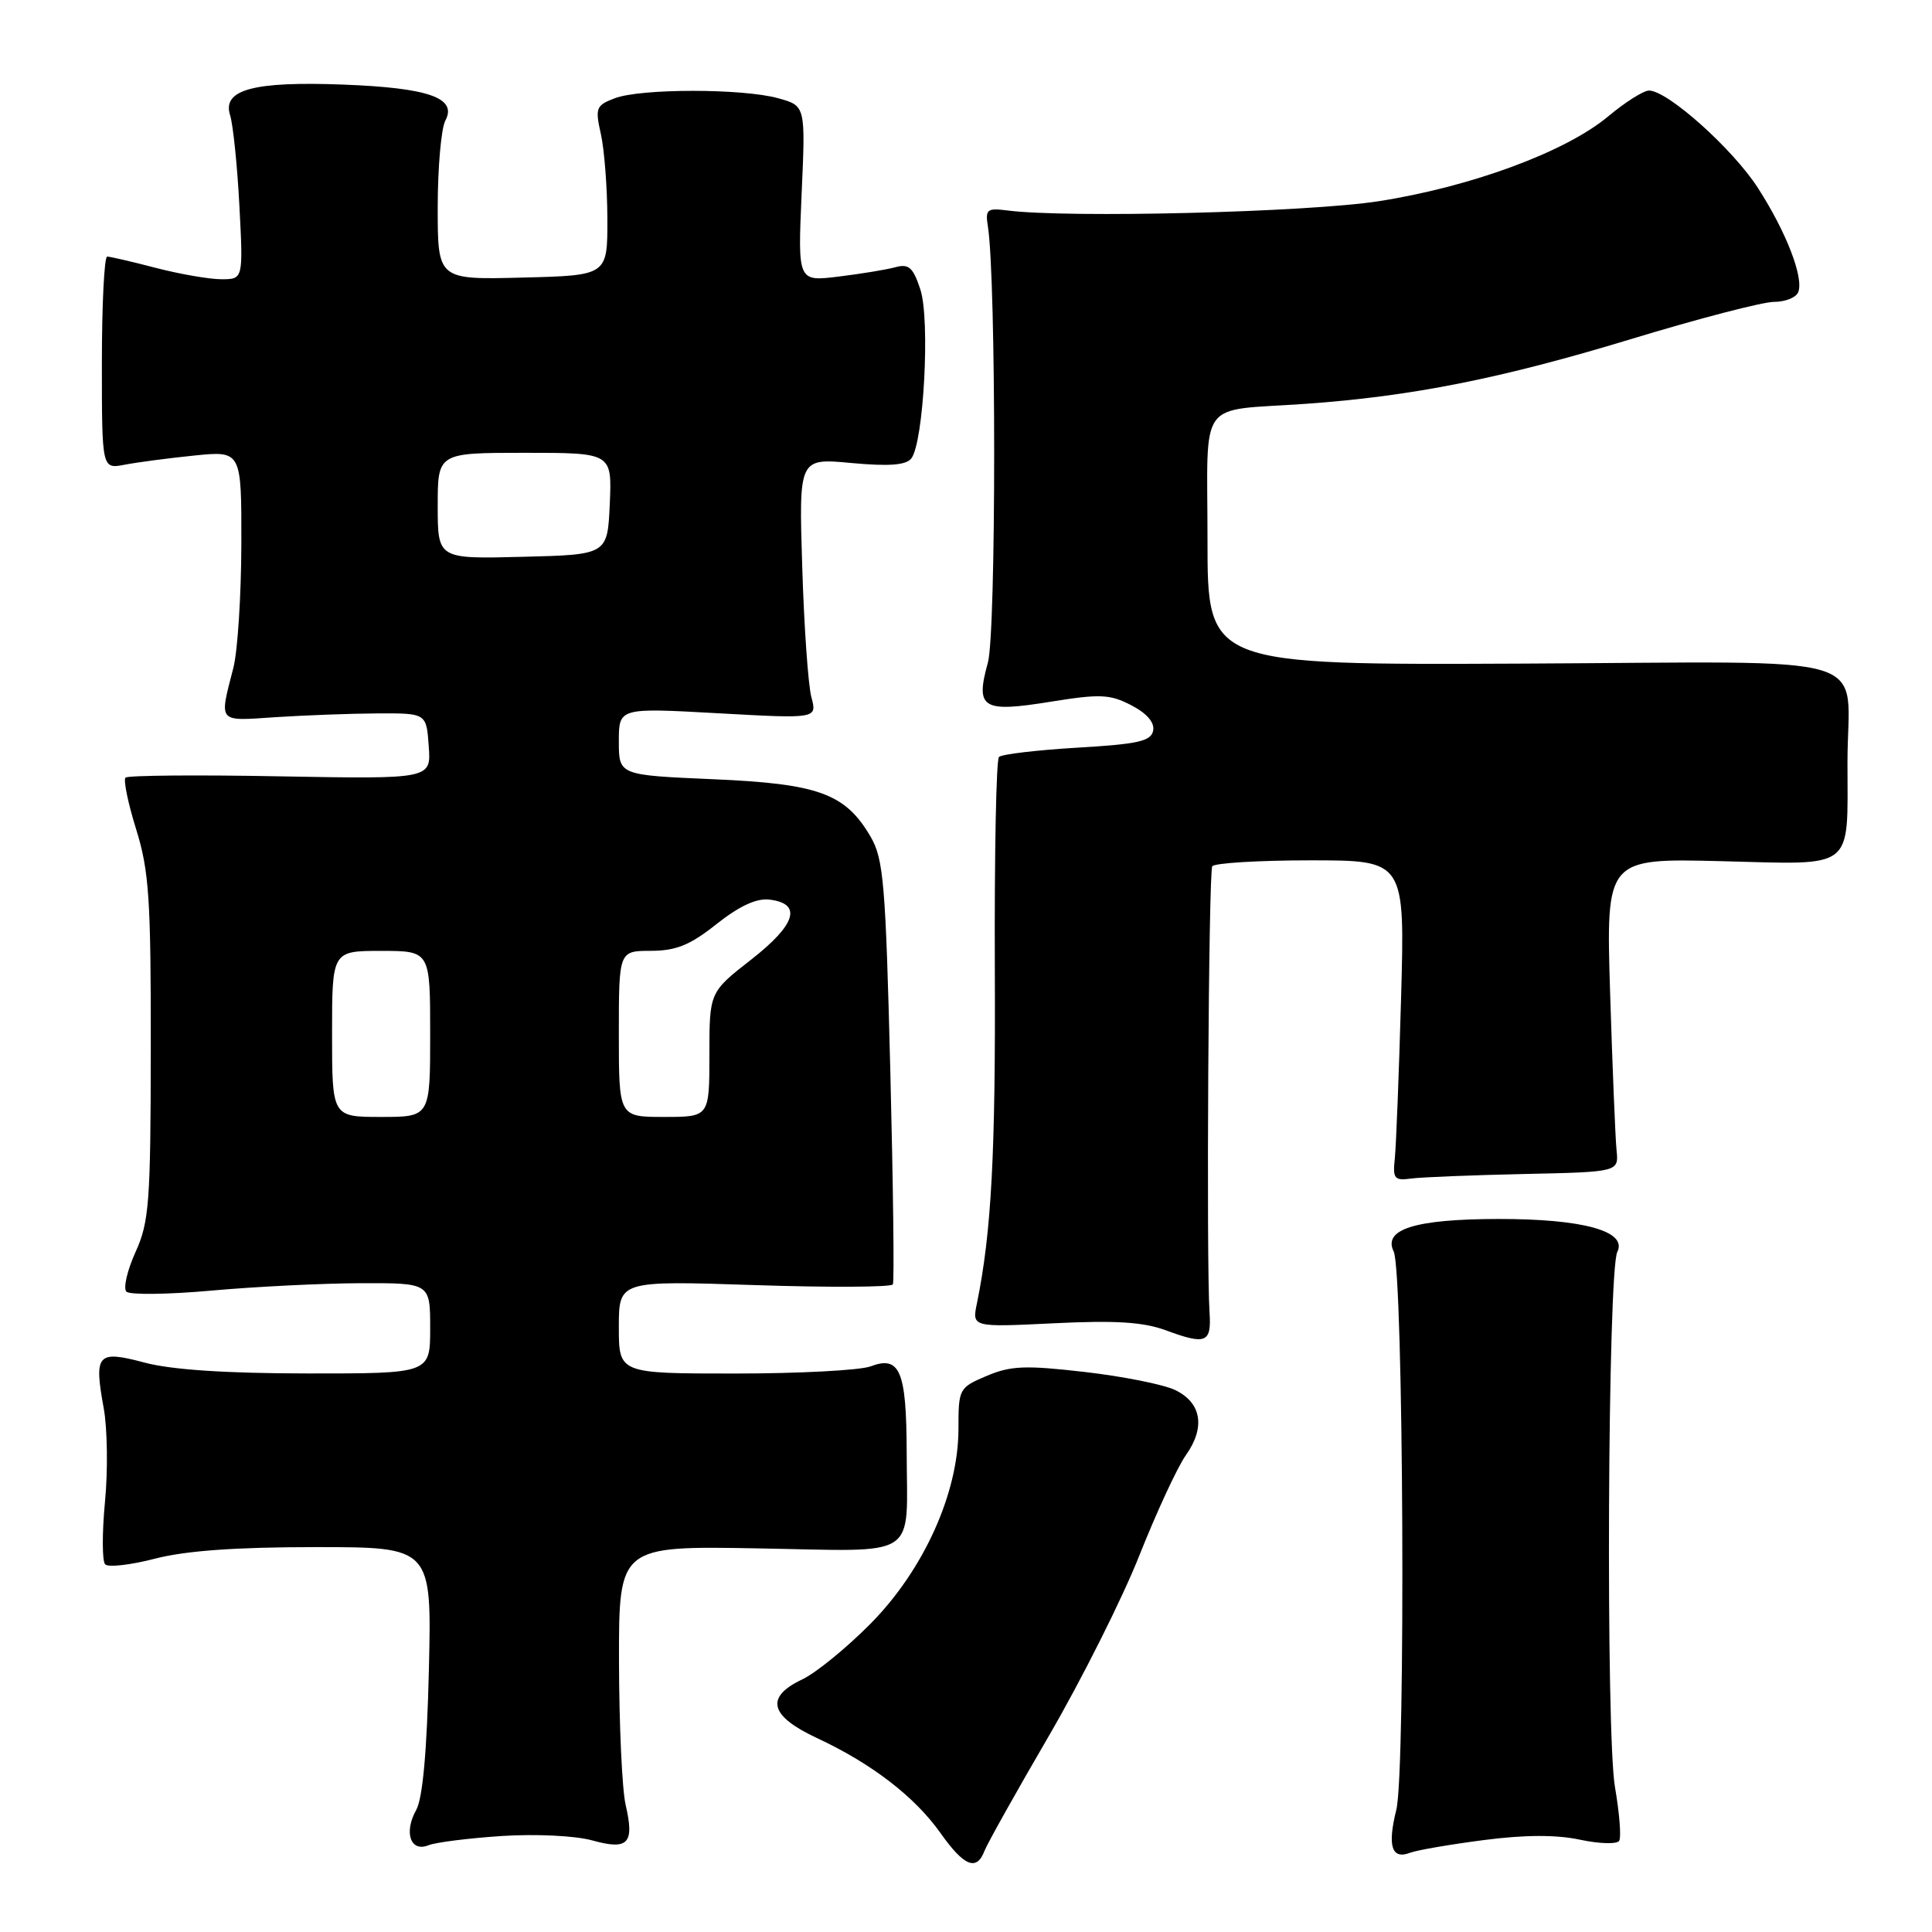 <?xml version="1.0" encoding="UTF-8" standalone="no"?>
<!DOCTYPE svg PUBLIC "-//W3C//DTD SVG 1.1//EN" "http://www.w3.org/Graphics/SVG/1.1/DTD/svg11.dtd" >
<svg xmlns="http://www.w3.org/2000/svg" xmlns:xlink="http://www.w3.org/1999/xlink" version="1.1" viewBox="0 0 256 256">
 <g >
 <path fill="currentColor"
d=" M 130.45 245.25 C 130.82 244.29 134.66 237.43 138.99 230.00 C 143.31 222.57 148.72 211.80 150.99 206.06 C 153.27 200.32 156.04 194.35 157.14 192.81 C 159.75 189.13 159.21 185.86 155.70 184.18 C 154.17 183.45 148.77 182.37 143.70 181.79 C 135.88 180.89 133.94 180.96 130.75 182.31 C 127.07 183.87 127.00 184.00 127.00 189.35 C 127.00 197.84 122.39 208.04 115.33 215.17 C 112.18 218.35 108.12 221.67 106.30 222.53 C 101.34 224.88 101.97 227.37 108.25 230.30 C 115.49 233.67 121.22 238.08 124.62 242.89 C 127.75 247.31 129.41 247.98 130.45 245.25 Z  M 196.60 243.82 C 202.05 243.11 206.22 243.10 209.36 243.77 C 211.93 244.32 214.26 244.38 214.55 243.92 C 214.84 243.45 214.59 240.25 213.99 236.79 C 212.76 229.60 213.03 168.45 214.30 165.89 C 215.68 163.14 209.76 161.50 198.50 161.52 C 187.52 161.54 183.22 162.88 184.67 165.83 C 185.97 168.45 186.28 234.75 185.02 239.80 C 183.82 244.62 184.40 246.44 186.85 245.50 C 187.76 245.15 192.14 244.40 196.60 243.82 Z  M 66.50 243.28 C 71.01 242.99 76.23 243.24 78.46 243.86 C 83.25 245.19 84.09 244.30 82.90 239.15 C 82.43 237.14 82.04 228.60 82.02 220.17 C 82.00 204.84 82.00 204.84 100.51 205.17 C 122.09 205.55 120.17 206.81 120.14 192.39 C 120.11 181.64 119.24 179.58 115.36 181.05 C 113.99 181.57 105.92 182.00 97.43 182.00 C 82.00 182.00 82.00 182.00 82.00 175.85 C 82.00 169.69 82.00 169.69 99.98 170.28 C 109.87 170.61 118.12 170.56 118.31 170.19 C 118.51 169.81 118.35 157.05 117.97 141.83 C 117.35 117.09 117.08 113.82 115.36 110.87 C 112.01 105.14 108.48 103.85 94.47 103.25 C 82.00 102.71 82.00 102.71 82.00 98.24 C 82.00 93.78 82.00 93.78 95.14 94.51 C 108.28 95.24 108.28 95.24 107.51 92.37 C 107.09 90.79 106.54 83.02 106.30 75.10 C 105.85 60.70 105.85 60.70 112.80 61.35 C 117.82 61.81 120.04 61.64 120.75 60.75 C 122.39 58.68 123.27 42.34 121.95 38.35 C 120.99 35.43 120.42 34.92 118.64 35.41 C 117.46 35.73 114.07 36.29 111.10 36.65 C 105.71 37.31 105.71 37.31 106.22 25.67 C 106.74 14.02 106.74 14.02 103.12 13.02 C 98.42 11.71 84.89 11.71 81.46 13.02 C 78.98 13.96 78.84 14.30 79.62 17.77 C 80.08 19.82 80.47 24.88 80.48 29.00 C 80.50 36.50 80.50 36.50 69.25 36.78 C 58.00 37.07 58.00 37.07 58.00 27.47 C 58.00 22.19 58.46 17.02 59.01 15.98 C 60.62 12.98 56.81 11.64 45.50 11.21 C 33.58 10.75 29.41 11.88 30.49 15.27 C 30.88 16.50 31.44 21.89 31.72 27.25 C 32.23 37.00 32.23 37.00 29.33 37.00 C 27.73 37.00 23.83 36.32 20.66 35.50 C 17.49 34.67 14.59 34.00 14.20 34.00 C 13.82 34.00 13.50 40.33 13.50 48.08 C 13.50 62.15 13.50 62.15 16.50 61.58 C 18.15 61.26 22.31 60.71 25.75 60.36 C 32.00 59.73 32.00 59.73 31.98 72.11 C 31.96 78.93 31.49 86.30 30.92 88.50 C 29.03 95.87 28.76 95.55 36.50 95.03 C 40.35 94.78 46.42 94.55 50.00 94.53 C 56.50 94.50 56.50 94.50 56.81 98.87 C 57.13 103.23 57.13 103.23 37.15 102.87 C 26.16 102.66 16.92 102.74 16.63 103.04 C 16.33 103.34 16.96 106.42 18.04 109.88 C 19.75 115.37 20.00 119.10 19.98 138.84 C 19.96 159.36 19.77 161.92 17.95 165.92 C 16.85 168.35 16.31 170.71 16.75 171.15 C 17.19 171.59 22.27 171.53 28.03 171.01 C 33.79 170.49 42.66 170.05 47.75 170.03 C 57.00 170.00 57.00 170.00 57.00 176.00 C 57.00 182.00 57.00 182.00 40.75 181.99 C 29.95 181.98 22.72 181.50 19.19 180.56 C 12.87 178.88 12.43 179.37 13.75 186.64 C 14.23 189.31 14.31 194.88 13.91 199.00 C 13.52 203.12 13.53 206.85 13.93 207.28 C 14.33 207.71 17.31 207.37 20.54 206.53 C 24.59 205.48 31.22 205.00 41.81 205.00 C 57.21 205.00 57.21 205.00 56.83 221.25 C 56.57 232.08 56.01 238.28 55.15 239.83 C 53.48 242.81 54.40 245.46 56.76 244.51 C 57.72 244.12 62.10 243.57 66.50 243.28 Z  M 160.27 173.90 C 159.83 167.30 160.14 115.58 160.63 114.79 C 160.90 114.36 166.75 114.00 173.64 114.00 C 186.16 114.00 186.16 114.00 185.65 132.25 C 185.37 142.29 184.99 151.85 184.82 153.50 C 184.53 156.19 184.76 156.47 187.00 156.16 C 188.38 155.98 195.12 155.71 202.00 155.56 C 214.50 155.29 214.50 155.29 214.20 152.39 C 214.04 150.80 213.66 141.45 213.35 131.61 C 212.80 113.73 212.80 113.73 228.10 114.11 C 245.96 114.56 244.80 115.48 244.80 101.00 C 244.80 86.17 249.93 87.72 201.73 87.93 C 160.00 88.12 160.00 88.12 160.00 71.58 C 160.00 52.46 158.51 54.53 173.00 53.51 C 187.04 52.52 198.96 50.15 216.09 44.94 C 225.03 42.22 233.57 40.00 235.07 40.00 C 236.56 40.00 238.01 39.42 238.28 38.70 C 239.02 36.77 236.70 30.76 232.95 24.93 C 229.63 19.75 220.97 12.00 218.50 12.00 C 217.78 12.00 215.34 13.54 213.08 15.43 C 207.47 20.12 194.94 24.75 182.69 26.66 C 173.27 28.13 141.55 28.92 133.50 27.89 C 130.78 27.54 130.54 27.74 130.90 30.00 C 132.01 37.01 132.01 83.80 130.90 87.80 C 129.22 93.88 130.13 94.45 139.23 92.98 C 145.76 91.93 147.07 91.98 149.90 93.45 C 151.95 94.51 153.01 95.73 152.80 96.81 C 152.53 98.21 150.82 98.60 142.75 99.07 C 137.40 99.39 132.73 99.94 132.37 100.30 C 132.00 100.66 131.76 113.23 131.82 128.23 C 131.93 152.89 131.37 163.30 129.45 172.69 C 128.79 175.87 128.79 175.87 139.65 175.34 C 147.82 174.94 151.49 175.17 154.50 176.28 C 159.81 178.24 160.54 177.93 160.27 173.90 Z  M 44.00 137.00 C 44.00 126.00 44.00 126.00 50.50 126.00 C 57.00 126.00 57.00 126.00 57.00 137.00 C 57.00 148.00 57.00 148.00 50.50 148.00 C 44.00 148.00 44.00 148.00 44.00 137.00 Z  M 82.00 137.00 C 82.00 126.00 82.00 126.00 86.25 125.99 C 89.60 125.98 91.44 125.23 94.95 122.44 C 97.94 120.07 100.23 119.00 101.94 119.20 C 106.33 119.72 105.50 122.49 99.55 127.14 C 94.00 131.47 94.00 131.47 94.00 139.74 C 94.00 148.00 94.00 148.00 88.00 148.00 C 82.00 148.00 82.00 148.00 82.00 137.00 Z  M 58.00 67.03 C 58.00 60.00 58.00 60.00 69.55 60.00 C 81.09 60.00 81.09 60.00 80.80 66.75 C 80.50 73.50 80.50 73.50 69.25 73.78 C 58.00 74.07 58.00 74.07 58.00 67.03 Z "/>
</g>
</svg>